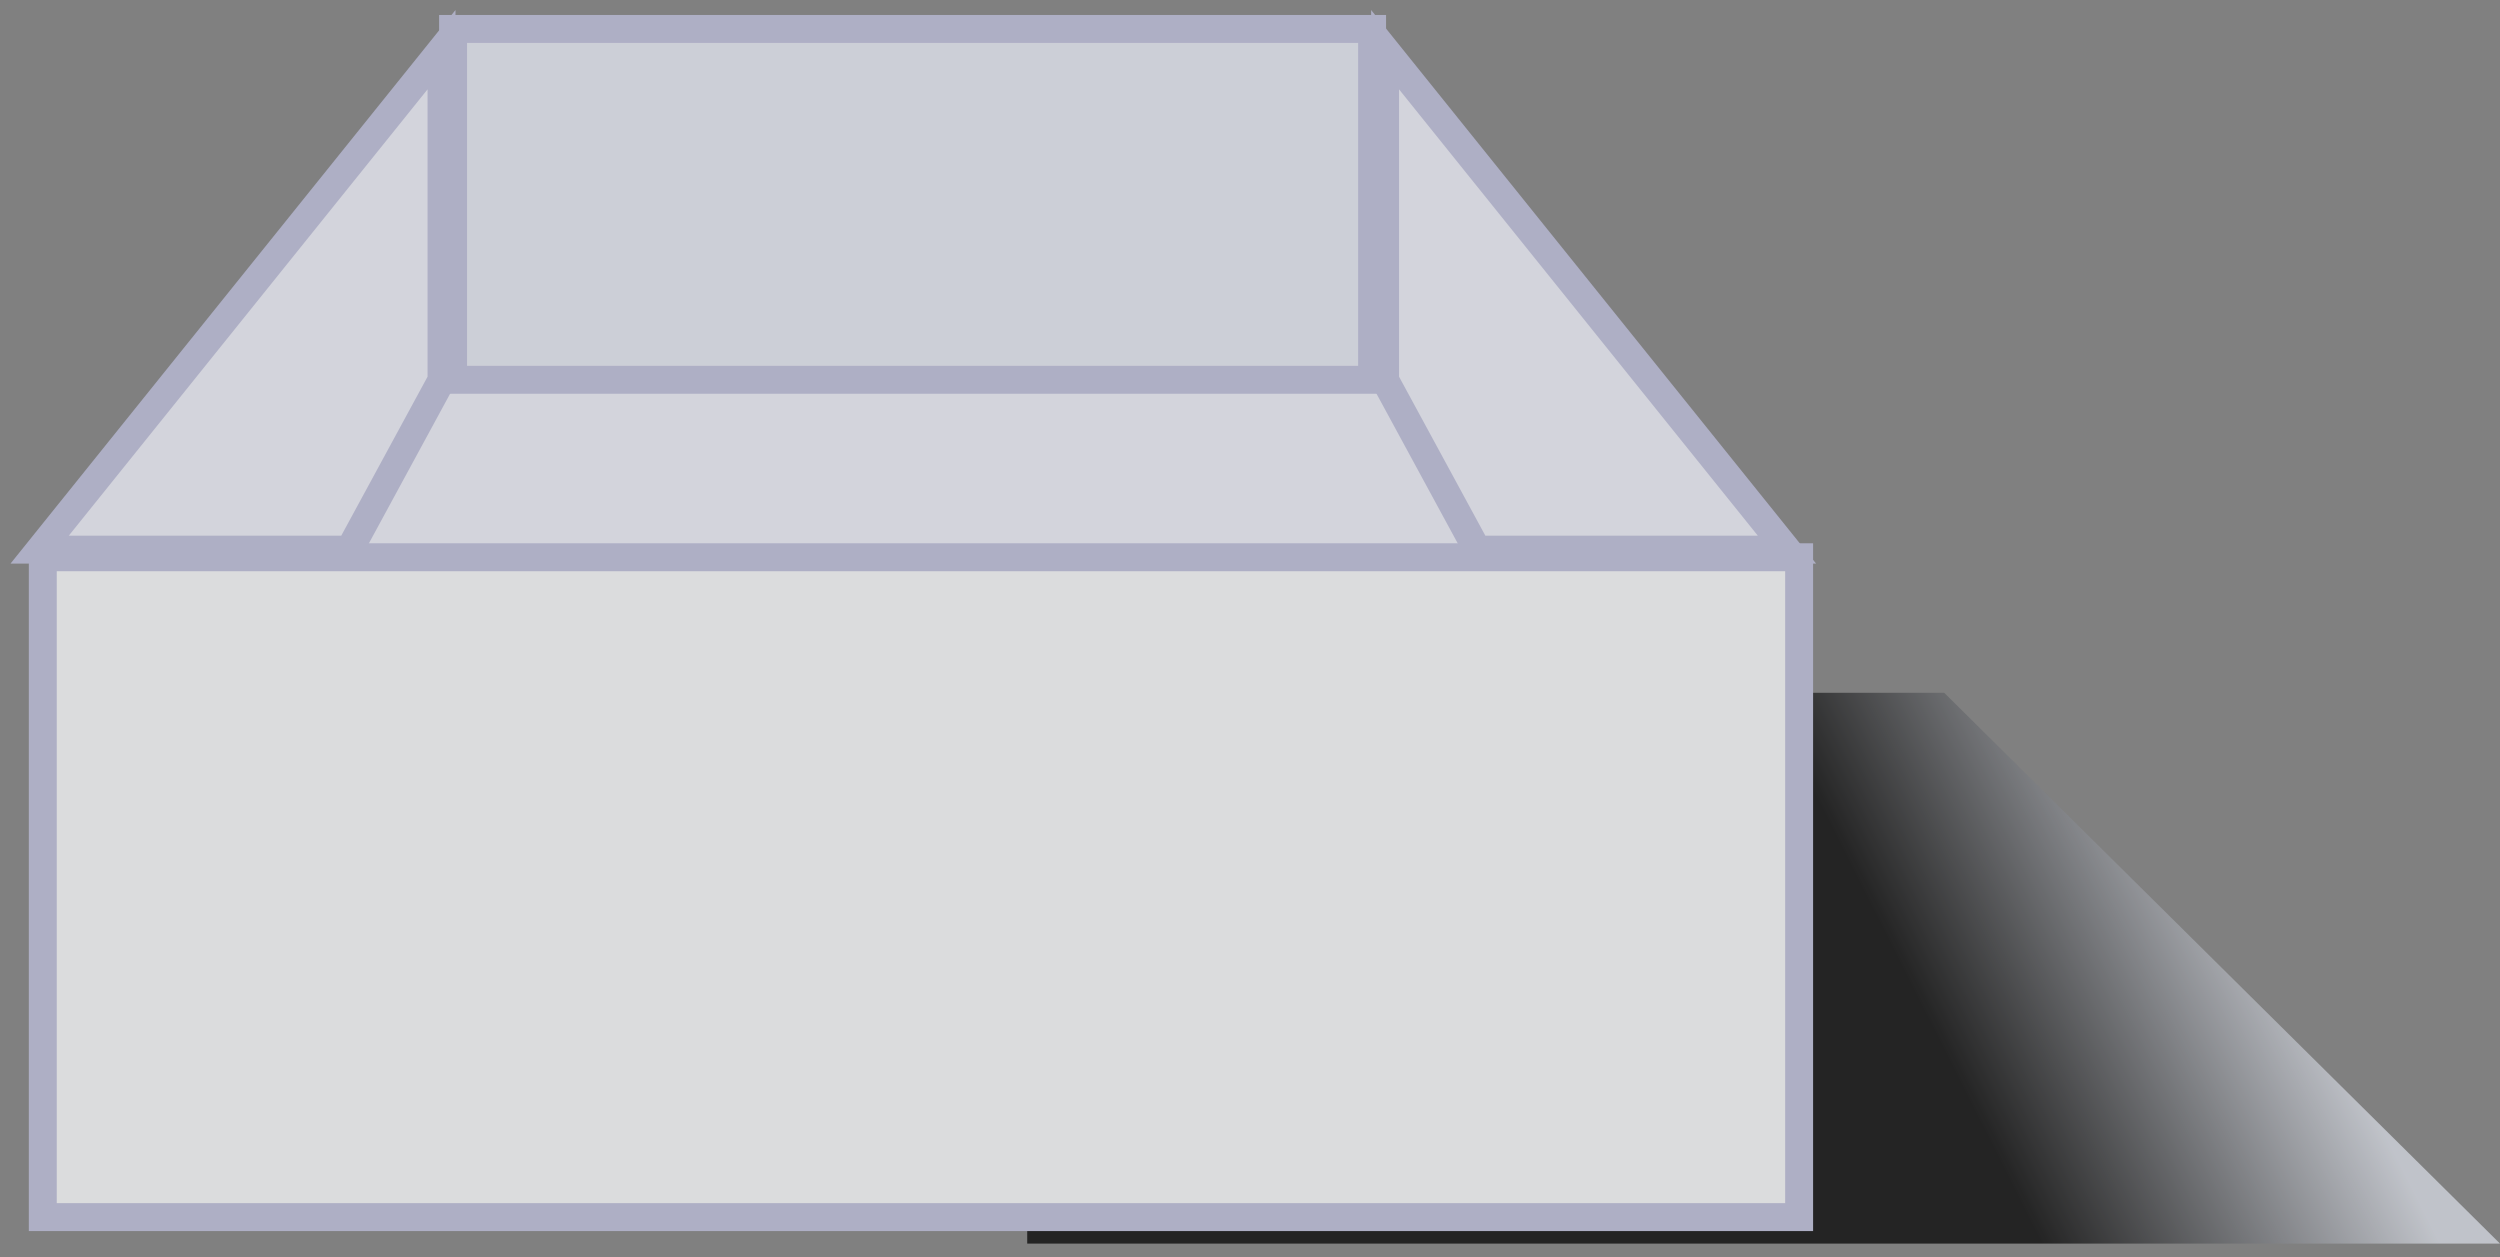 <svg width="179" height="90" viewBox="0 0 179 90" fill="none" xmlns="http://www.w3.org/2000/svg">
<rect x="0" y="0" width="179" height="90" fill="#808080" stroke="none"/>
<g opacity="0.8">
<path opacity="0.9" d="M73.549 49.604H139.207L179 89.041H73.549V49.604Z" fill="url(#paint0_linear_90_385)"/>
<rect x="25.017" y="22.483" width="85.645" height="46.391" fill="#E7E8F2"/>
<path d="M105.756 39.355L127.947 39.355L99.172 3.556V27.225L105.756 39.355Z" fill="#E7E8F2" stroke="#B9BAD6" stroke-width="2"/>
<path d="M25.029 39.355L2.838 39.355L31.613 3.556V27.225L25.029 39.355Z" fill="#E7E8F2" stroke="#B9BAD6" stroke-width="2"/>
<rect x="3.064" y="39.899" width="125.754" height="47.246" fill="#F1F2F4" stroke="#B9BAD6" stroke-width="2"/>
<rect x="32.44" y="2.072" width="65.802" height="25.121" fill="#DFE2EC" stroke="#B9BAD6" stroke-width="2"/>
</g>
<defs>
<linearGradient id="paint0_linear_90_385" x1="126.274" y1="49.604" x2="149.024" y2="38.122" gradientUnits="userSpaceOnUse">
<stop stopColor="#D9DDE6"/>
<stop offset="1" stop-color="#D9DDE6" stopOpacity="0"/>
</linearGradient>
</defs>
</svg>
